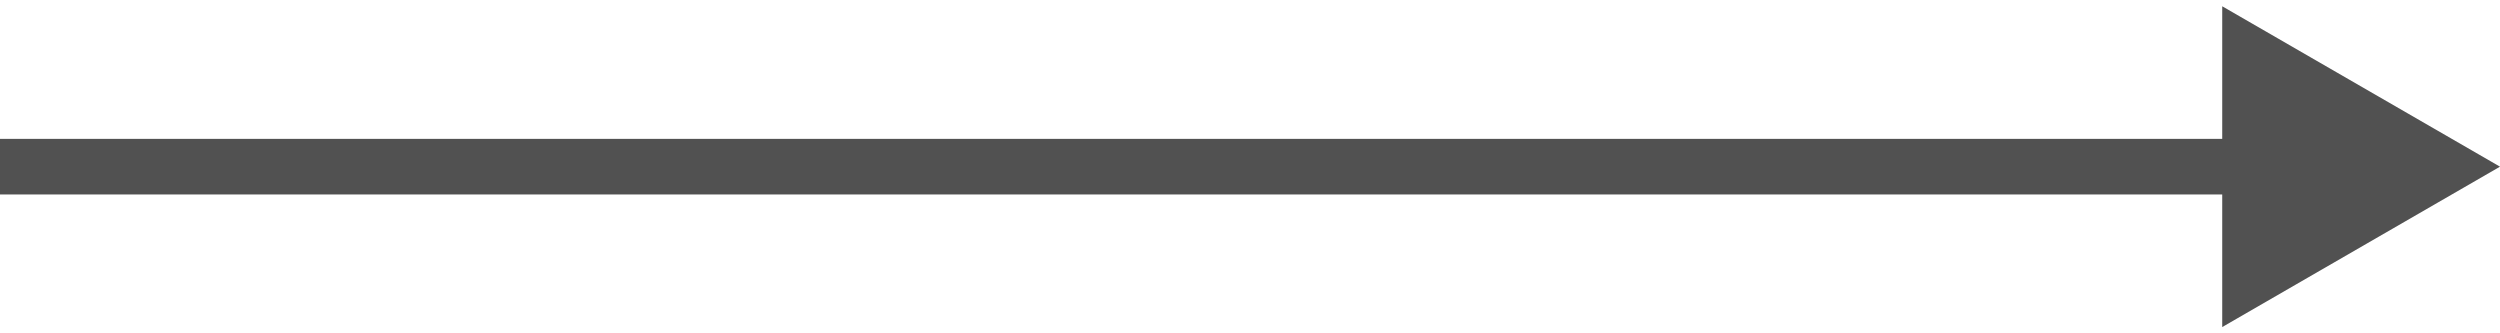 <svg width="45" height="6" viewBox="0 0 45 6" fill="none" xmlns="http://www.w3.org/2000/svg">
<path id="Arrow 1" d="M45 3L40 0.113V5.887L45 3ZM0 3.5H40.5V2.5H0V3.5Z" fill="#262626" fill-opacity="0.8"/>
</svg>
